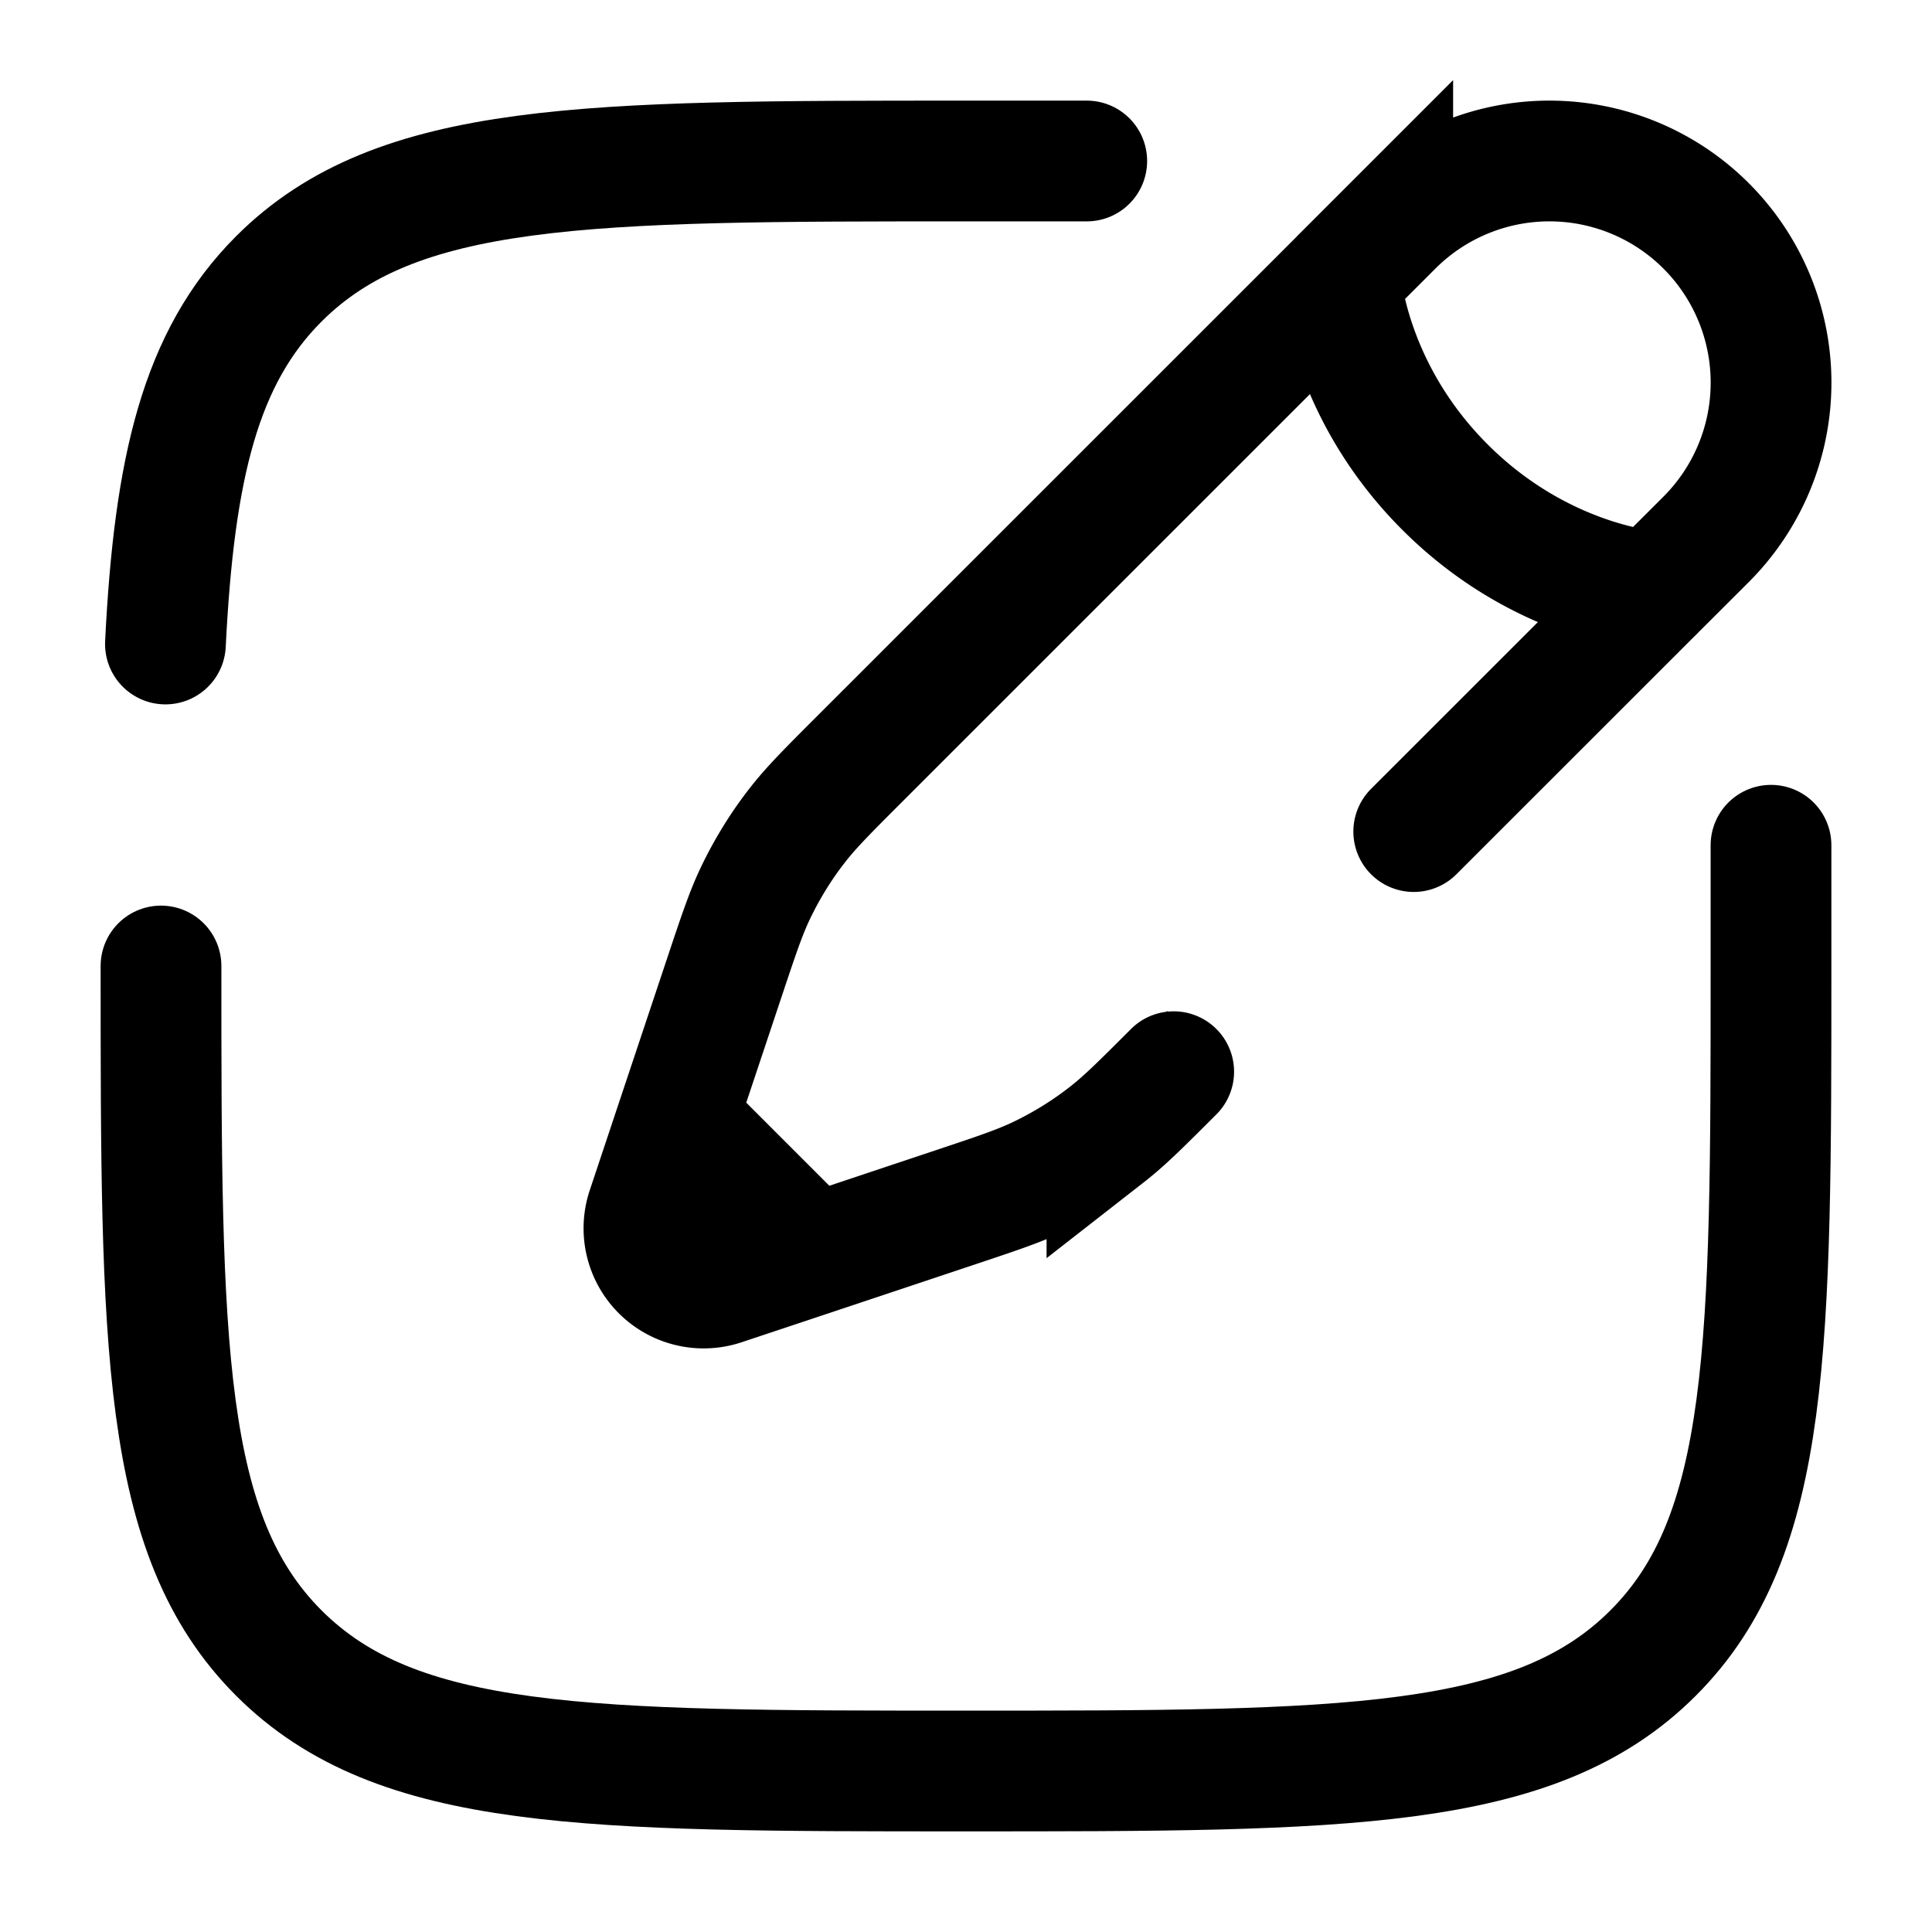 <svg viewBox="0 0 24 24"><g fill="none" stroke="currentColor" stroke-linecap="round" stroke-width="1.5"><path d="M2 12c0 4.714 0 7.071 1.464 8.535C4.93 22 7.286 22 12 22c4.714 0 7.071 0 8.535-1.465C22 19.072 22 16.714 22 12v-1.5M13.5 2H12C7.286 2 4.929 2 3.464 3.464c-.973.974-1.3 2.343-1.409 4.536"/><path d="m16.652 3.455l.649-.649A2.753 2.753 0 0 1 21.194 6.7l-.65.649m-3.892-3.893s.081 1.379 1.298 2.595c1.216 1.217 2.595 1.298 2.595 1.298m-3.893-3.893L10.687 9.42c-.404.404-.606.606-.78.829c-.205.262-.38.547-.524.848c-.121.255-.211.526-.392 1.068L8.412 13.9m12.133-6.552l-2.983 2.982m-2.982 2.983c-.404.404-.606.606-.829.78a4.59 4.59 0 0 1-.848.524c-.255.121-.526.211-1.068.392l-1.735.579m0 0l-1.123.374a.742.742 0 0 1-.939-.94l.374-1.122m1.688 1.688L8.412 13.9"/></g></svg>